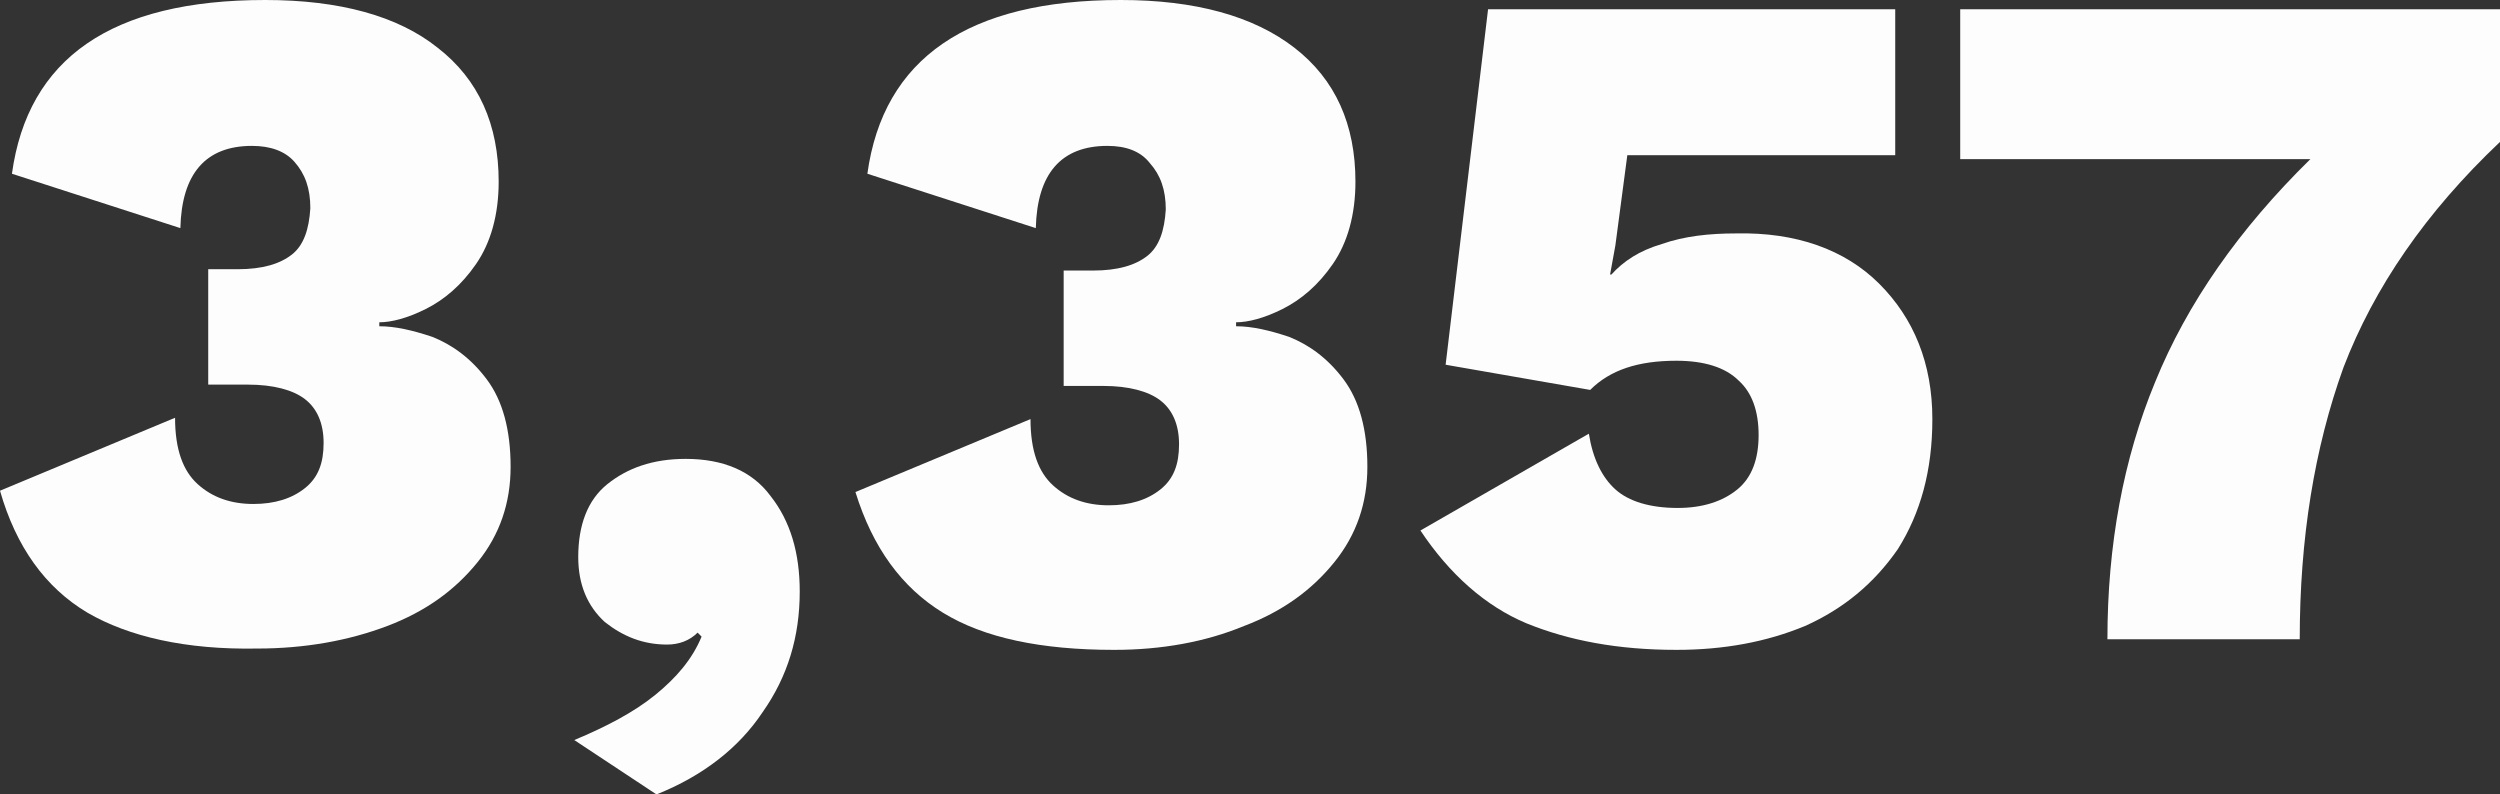 <?xml version="1.0" encoding="utf-8"?>
<!-- Generator: Adobe Illustrator 22.1.0, SVG Export Plug-In . SVG Version: 6.00 Build 0)  -->
<svg version="1.1" id="Layer_1" xmlns="http://www.w3.org/2000/svg" xmlns:xlink="http://www.w3.org/1999/xlink" x="0px" y="0px"
	 viewBox="0 0 188.5 59.9" style="enable-background:new 0 0 188.5 59.9;" xml:space="preserve">
<rect x="0" y="0" width="188.5" height="59.9" fill="#333333" stroke="none"/>
<style type="text/css">
	.st0{fill:#FDFDFD;}
</style>
<g>
	<path class="st0" d="M33,3.6c3.1,2.4,4.6,5.8,4.6,10.1c0,2.5-0.6,4.6-1.7,6.2c-1.1,1.6-2.4,2.7-3.8,3.4c-1.4,0.7-2.6,1-3.5,1v0.3
		c1.2,0,2.5,0.3,4,0.8c1.5,0.6,2.9,1.6,4.1,3.2c1.2,1.6,1.8,3.8,1.8,6.6c0,2.7-0.8,5.1-2.5,7.2c-1.7,2.1-3.9,3.7-6.8,4.8
		c-2.9,1.1-6.2,1.7-9.8,1.7C14,49,9.7,48,6.6,46.2C3.4,44.3,1.2,41.2,0,37l13.2-5.5c0,2.4,0.6,4,1.7,5c1.1,1,2.5,1.5,4.2,1.5
		c1.6,0,2.9-0.4,3.9-1.2c1-0.8,1.4-1.9,1.4-3.4c0-1.5-0.5-2.6-1.4-3.3c-0.9-0.7-2.4-1.1-4.3-1.1h-3v-8.7h2.2c1.9,0,3.2-0.4,4.1-1.1
		c0.9-0.7,1.3-1.9,1.4-3.5c0-1.5-0.4-2.6-1.2-3.5C21.5,11.4,20.4,11,19,11c-3.5,0-5.3,2.1-5.4,6.2L0.9,13.1C2.1,4.4,8.4,0,20,0
		C25.6,0,30,1.2,33,3.6z"/>
	<path class="st0" d="M58.1,37.4c1.5,1.9,2.2,4.3,2.2,7.2c0,3.4-0.9,6.4-2.8,9.1c-1.8,2.7-4.5,4.8-8,6.2l-6.2-4.1
		c2.4-1,4.5-2.1,6.1-3.4c1.6-1.3,2.8-2.7,3.5-4.4l-0.3-0.3c-0.6,0.6-1.4,0.9-2.3,0.9c-1.8,0-3.3-0.6-4.7-1.7c-1.3-1.2-2-2.8-2-4.9
		c0-2.4,0.7-4.3,2.2-5.5s3.4-1.9,5.9-1.9C54.5,34.6,56.7,35.5,58.1,37.4z"/>
	<path class="st0" d="M97.6,3.6c3.1,2.4,4.6,5.8,4.6,10.1c0,2.5-0.6,4.6-1.7,6.2s-2.4,2.7-3.8,3.4c-1.4,0.7-2.6,1-3.5,1v0.3
		c1.2,0,2.5,0.3,4,0.8c1.5,0.6,2.9,1.6,4.1,3.2c1.2,1.6,1.8,3.8,1.8,6.6c0,2.7-0.8,5.1-2.5,7.2s-3.9,3.7-6.8,4.8
		C90.9,48.4,87.6,49,84,49c-5.5,0-9.8-0.9-12.9-2.8c-3.1-1.9-5.3-4.9-6.6-9.1l13.2-5.5c0,2.4,0.6,4,1.7,5c1.1,1,2.5,1.5,4.2,1.5
		c1.6,0,2.9-0.4,3.9-1.2c1-0.8,1.4-1.9,1.4-3.4c0-1.5-0.5-2.6-1.4-3.3c-0.9-0.7-2.4-1.1-4.3-1.1h-3v-8.7h2.2c1.9,0,3.2-0.4,4.1-1.1
		c0.9-0.7,1.3-1.9,1.4-3.5c0-1.5-0.4-2.6-1.2-3.5C86,11.4,84.9,11,83.5,11c-3.5,0-5.3,2.1-5.4,6.2l-12.7-4.1C66.6,4.4,73,0,84.5,0
		C90.1,0,94.5,1.2,97.6,3.6z"/>
	<path class="st0" d="M141.7,21.4c2.6,2.6,4,6,4,10.2c0,3.9-0.9,7.1-2.6,9.8c-1.8,2.6-4.1,4.5-7,5.8c-2.9,1.2-6.1,1.8-9.7,1.8
		c-4.4,0-8.1-0.7-11.3-2c-3.1-1.3-5.8-3.7-8-7l12.7-7.3c0.3,1.9,1,3.3,2,4.2c1,0.9,2.6,1.4,4.7,1.4c1.9,0,3.4-0.5,4.5-1.4
		c1.1-0.9,1.6-2.3,1.6-4.1c0-1.8-0.5-3.2-1.5-4.1c-1-1-2.6-1.5-4.7-1.5c-2.9,0-5,0.7-6.5,2.2L109,27.5l3.2-26.8h30.7v11h-20.2
		l-0.9,6.8l-0.4,2.2h0.1c0.9-1,2.1-1.8,3.8-2.3c1.7-0.6,3.6-0.8,5.6-0.8C135.4,17.5,139.1,18.8,141.7,21.4z"/>
	<path class="st0" d="M188.5,0.7v10c-5.6,5.3-9.5,11-11.8,17c-2.2,6.1-3.3,12.9-3.3,20.5h-14.5c0-7.1,1.2-13.6,3.6-19.4
		c2.4-5.9,6.3-11.5,11.7-16.8h-26.4V0.7H188.5z"/>
</g>
</svg>
